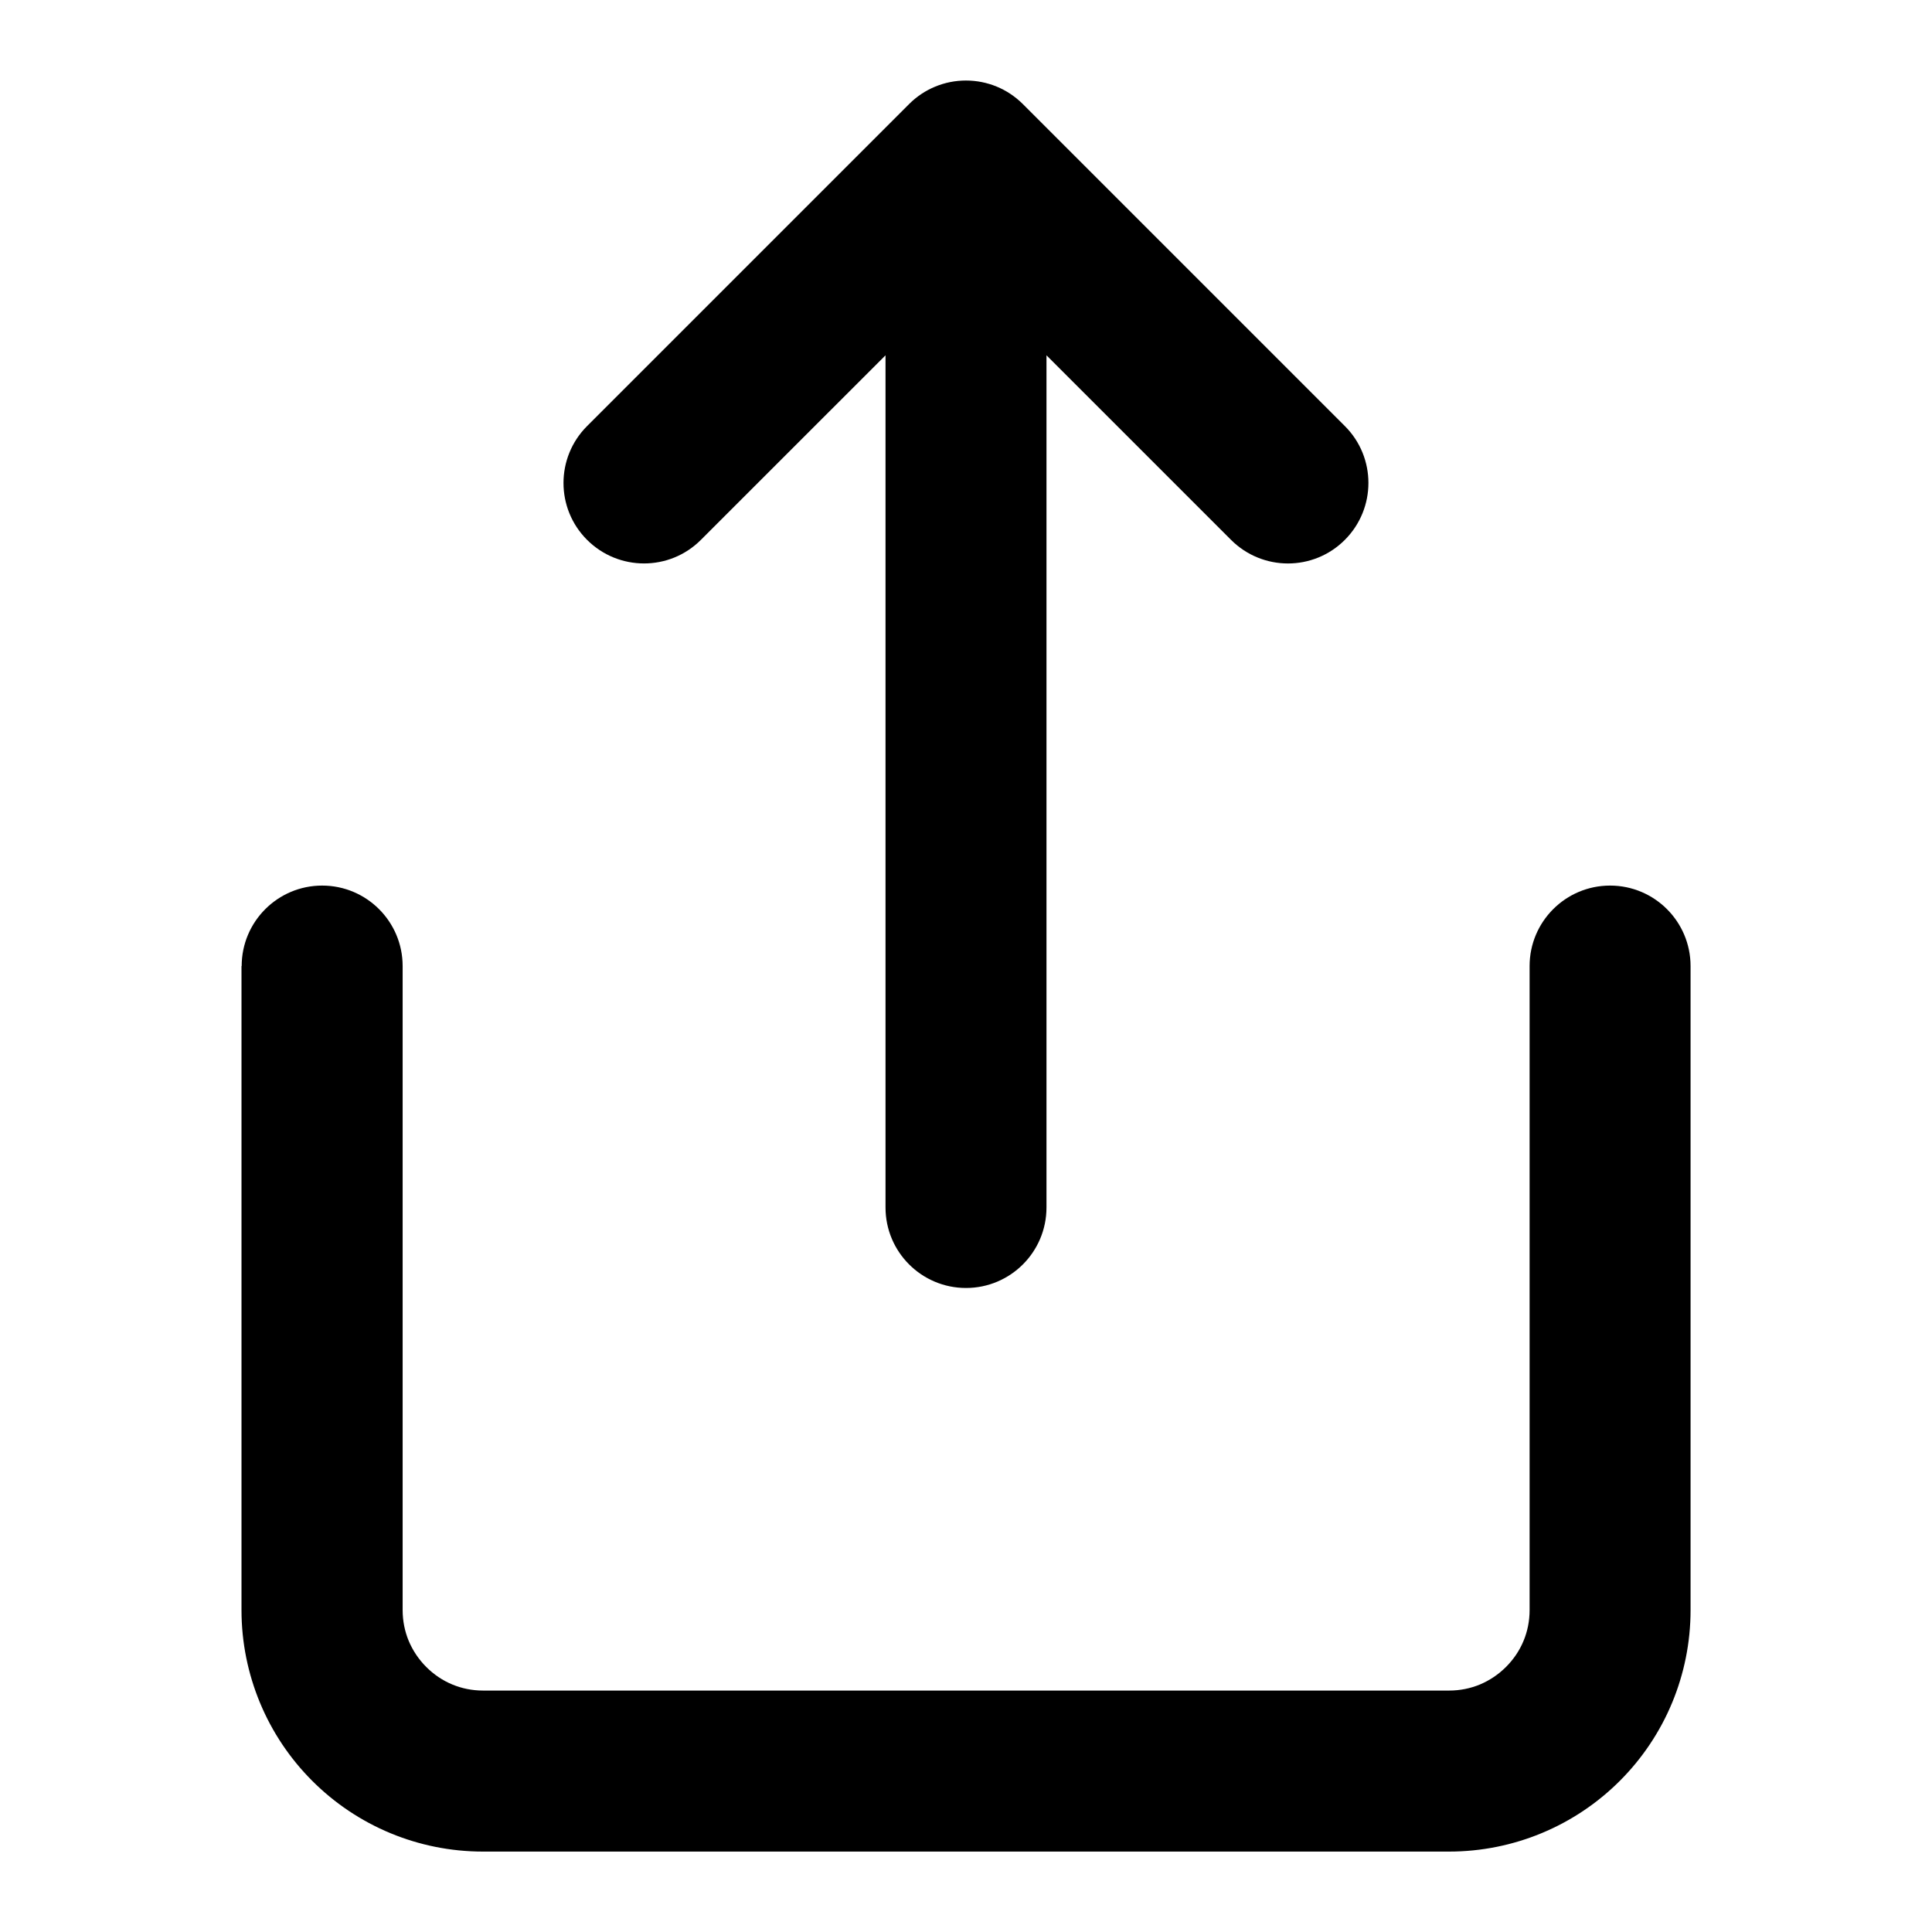 <!-- Generated by IcoMoon.io -->
<svg version="1.1" xmlns="http://www.w3.org/2000/svg" width="32" height="32" viewBox="0 0 32 32">
<title>share</title>
<path d="M4 16v10.667c0 0.54 0.108 1.057 0.304 1.531 0.203 0.491 0.5 0.931 0.868 1.299s0.808 0.665 1.299 0.868c0.472 0.195 0.989 0.303 1.529 0.303h16c0.54 0 1.057-0.108 1.531-0.304 0.491-0.203 0.931-0.5 1.299-0.868s0.665-0.808 0.868-1.299c0.195-0.472 0.303-0.989 0.303-1.529v-10.667c0-0.736-0.597-1.333-1.333-1.333s-1.333 0.597-1.333 1.333v10.667c0 0.183-0.036 0.355-0.1 0.509-0.067 0.163-0.167 0.309-0.291 0.433s-0.271 0.223-0.433 0.291c-0.155 0.064-0.327 0.1-0.509 0.1h-16c-0.183 0-0.355-0.036-0.509-0.1-0.163-0.067-0.309-0.167-0.433-0.291s-0.223-0.271-0.291-0.433c-0.064-0.155-0.1-0.327-0.1-0.509v-10.667c0-0.736-0.597-1.333-1.333-1.333s-1.333 0.597-1.333 1.333zM14.667 5.885v14.115c0 0.736 0.597 1.333 1.333 1.333s1.333-0.597 1.333-1.333v-14.115l3.057 3.057c0.521 0.521 1.365 0.521 1.885 0s0.521-1.365 0-1.885l-5.333-5.333c-0.001-0.001-0.004-0.003-0.005-0.005-0.127-0.125-0.272-0.22-0.427-0.284-0.327-0.135-0.695-0.135-1.021 0-0.155 0.064-0.301 0.159-0.427 0.284-0.001 0.001-0.004 0.003-0.005 0.005l-5.333 5.333c-0.521 0.521-0.521 1.365 0 1.885s1.365 0.521 1.885 0z"></path>
</svg>
